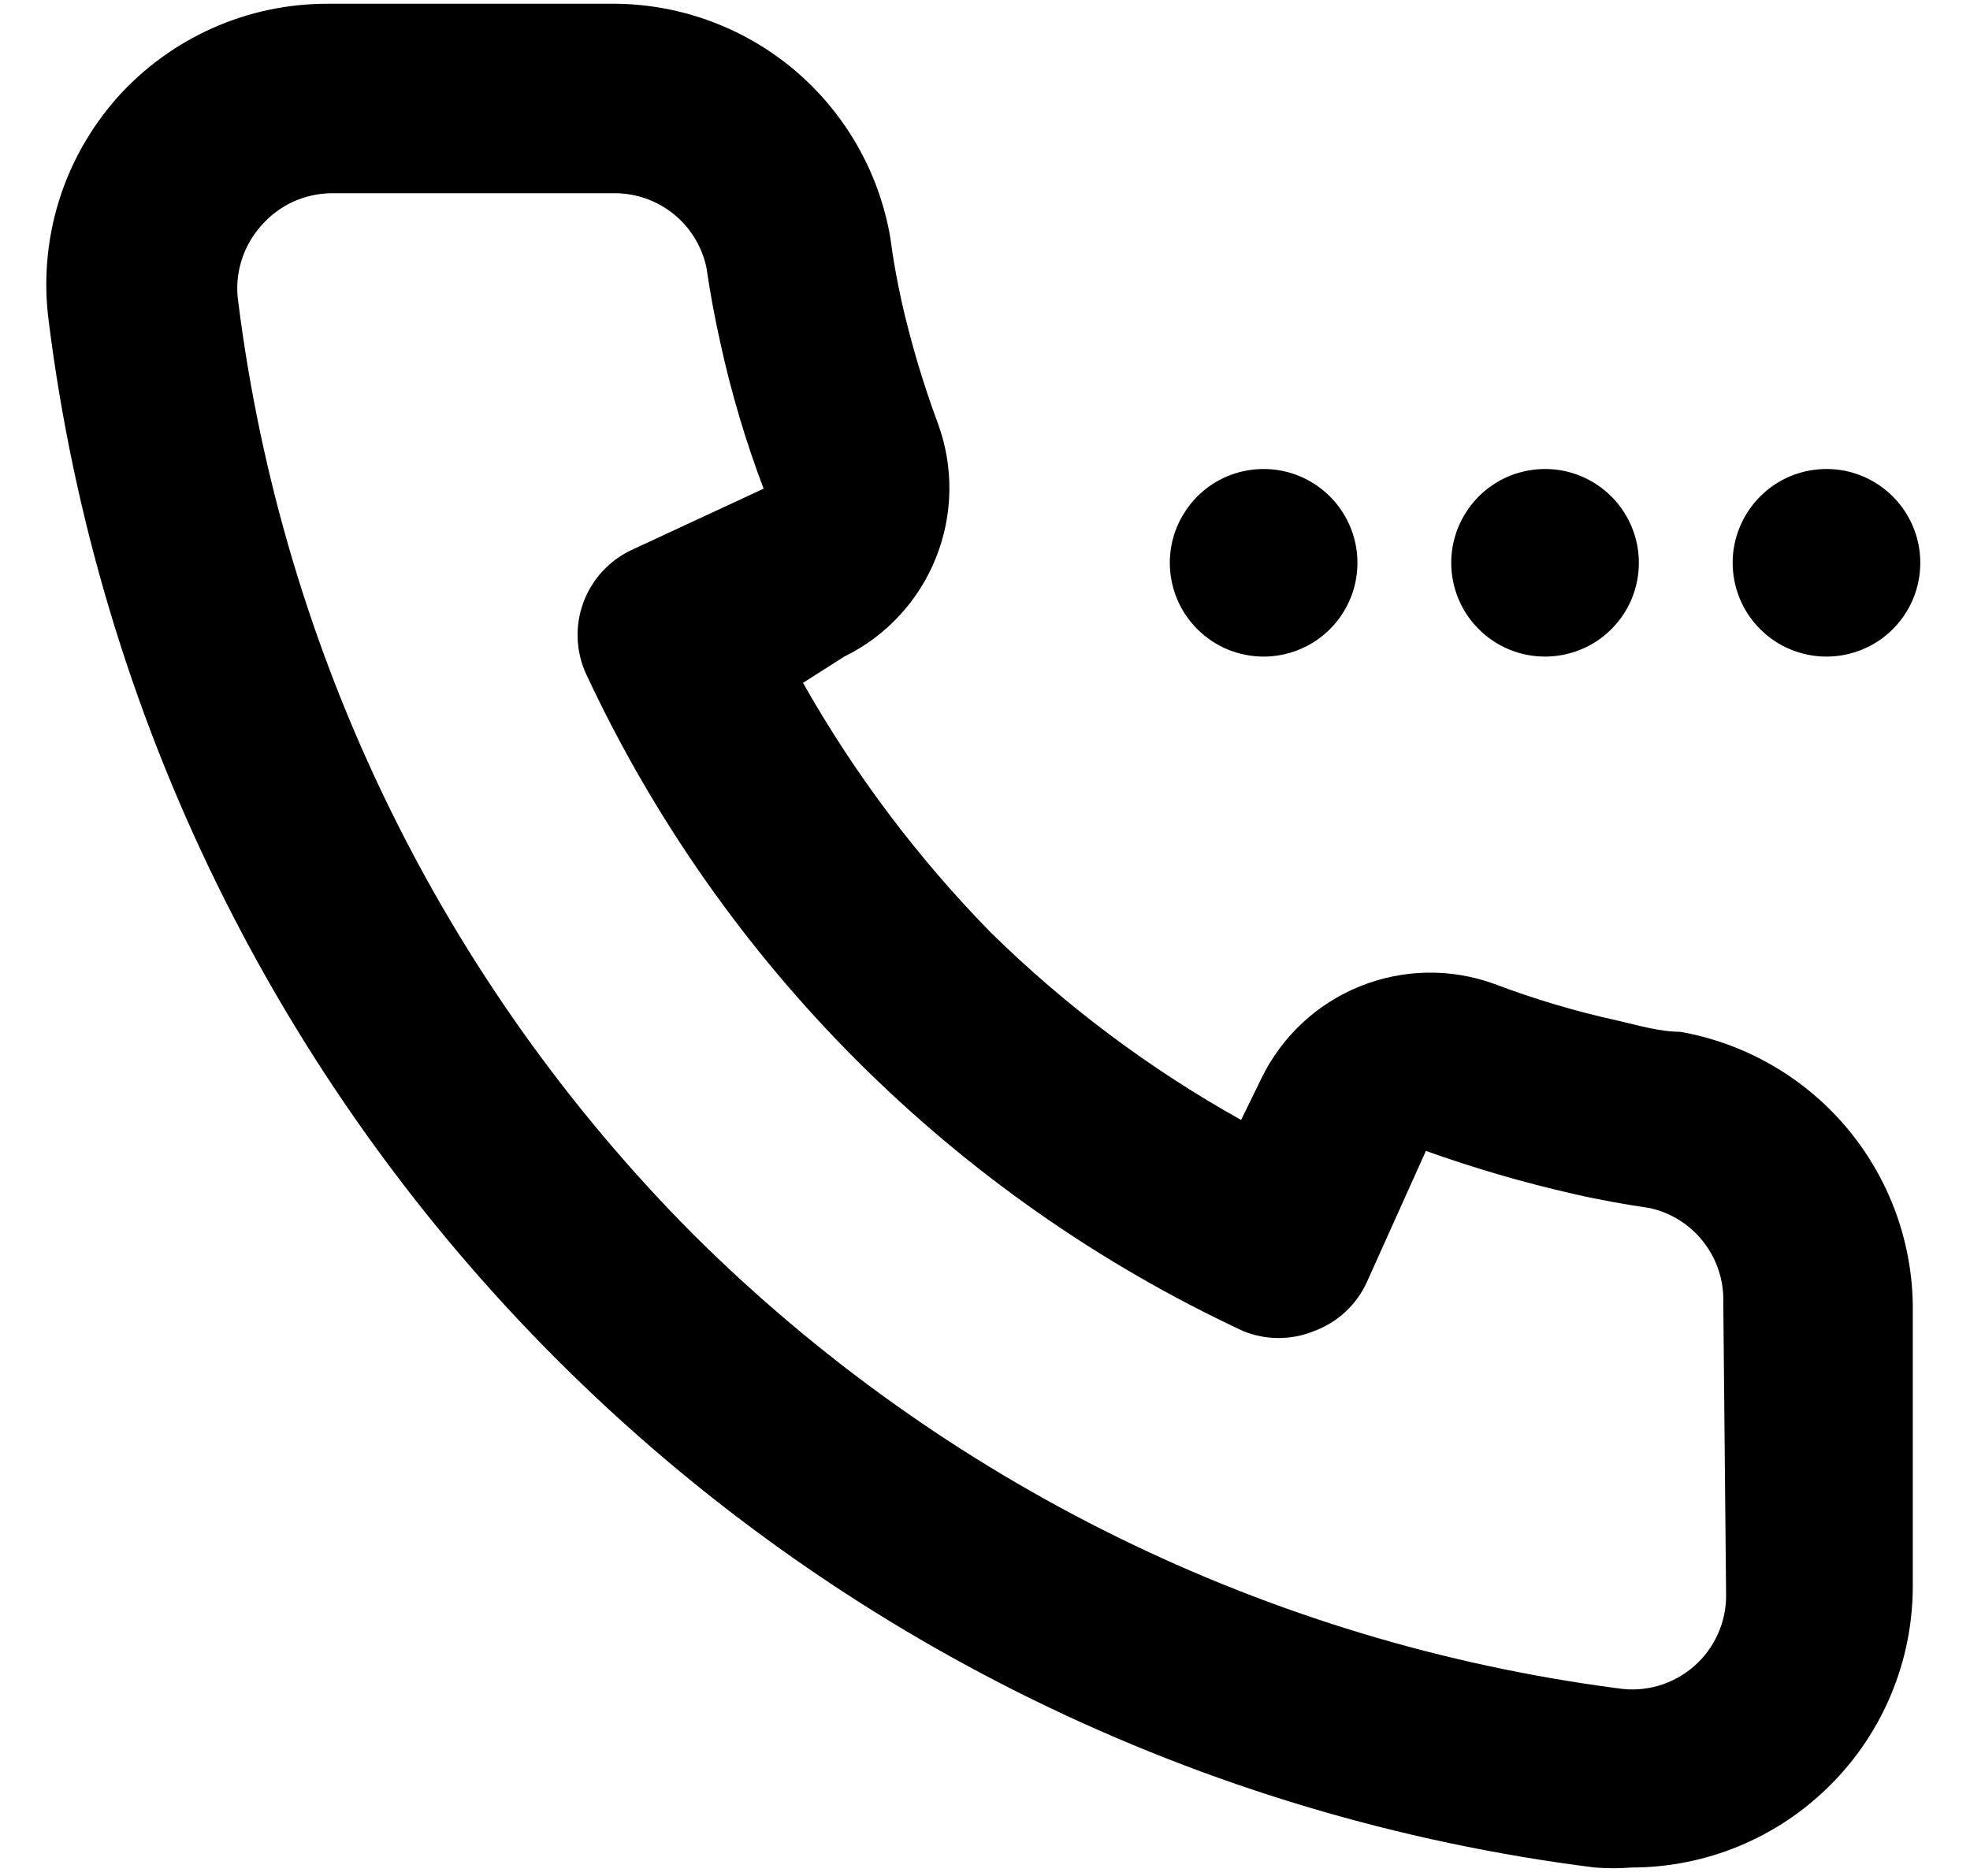 <svg width="21" height="20" viewBox="0 0 21 20" fill="none" xmlns="http://www.w3.org/2000/svg">
<path d="M19.47 7C19.668 7 19.861 6.941 20.026 6.832C20.19 6.722 20.318 6.566 20.394 6.383C20.47 6.2 20.489 5.999 20.451 5.805C20.412 5.611 20.317 5.433 20.177 5.293C20.037 5.153 19.859 5.058 19.665 5.019C19.471 4.981 19.27 5.001 19.087 5.076C18.905 5.152 18.748 5.28 18.639 5.445C18.529 5.609 18.47 5.802 18.47 6C18.47 6.265 18.575 6.52 18.763 6.707C18.95 6.895 19.205 7 19.47 7ZM16.47 7C16.668 7 16.861 6.941 17.026 6.832C17.19 6.722 17.318 6.566 17.394 6.383C17.47 6.2 17.489 5.999 17.451 5.805C17.412 5.611 17.317 5.433 17.177 5.293C17.037 5.153 16.859 5.058 16.665 5.019C16.471 4.981 16.27 5.001 16.087 5.076C15.905 5.152 15.748 5.28 15.639 5.445C15.529 5.609 15.47 5.802 15.47 6C15.47 6.265 15.575 6.52 15.763 6.707C15.95 6.895 16.205 7 16.47 7ZM13.47 7C13.668 7 13.861 6.941 14.025 6.832C14.19 6.722 14.318 6.566 14.394 6.383C14.47 6.2 14.489 5.999 14.451 5.805C14.412 5.611 14.317 5.433 14.177 5.293C14.037 5.153 13.859 5.058 13.665 5.019C13.471 4.981 13.27 5.001 13.087 5.076C12.905 5.152 12.748 5.28 12.639 5.445C12.529 5.609 12.47 5.802 12.47 6C12.47 6.131 12.496 6.261 12.546 6.383C12.596 6.504 12.67 6.614 12.763 6.707C12.856 6.8 12.966 6.874 13.087 6.924C13.209 6.974 13.339 7 13.47 7ZM17.91 11C17.69 11 17.46 10.93 17.24 10.88C16.794 10.782 16.357 10.652 15.93 10.49C15.466 10.321 14.956 10.33 14.498 10.515C14.04 10.699 13.667 11.047 13.45 11.49L13.23 11.94C12.255 11.396 11.356 10.723 10.56 9.94C9.781 9.144 9.108 8.25 8.56 7.28L9 7C9.443 6.783 9.791 6.41 9.975 5.952C10.16 5.494 10.169 4.984 10 4.52C9.841 4.093 9.711 3.655 9.61 3.21C9.56 2.98 9.52 2.76 9.49 2.53C9.369 1.826 9 1.188 8.45 0.731C7.9 0.275 7.205 0.03 6.49 0.04H3.49C3.067 0.04 2.649 0.128 2.263 0.301C1.877 0.473 1.532 0.725 1.25 1.04C0.964 1.363 0.75 1.743 0.624 2.155C0.498 2.568 0.463 3.003 0.52 3.43C1.047 7.617 2.952 11.51 5.936 14.494C8.92 17.478 12.813 19.383 17 19.91C17.13 19.92 17.26 19.92 17.39 19.91C18.186 19.91 18.949 19.594 19.511 19.031C20.074 18.469 20.39 17.706 20.39 16.91V13.91C20.38 13.212 20.126 12.54 19.674 12.009C19.221 11.478 18.597 11.121 17.91 11ZM18.4 17C18.402 17.145 18.372 17.289 18.312 17.421C18.253 17.553 18.166 17.671 18.056 17.766C17.947 17.861 17.818 17.931 17.679 17.972C17.54 18.012 17.393 18.022 17.25 18C13.516 17.513 10.047 15.808 7.38 13.15C4.715 10.465 3.013 6.974 2.54 3.22C2.518 3.073 2.529 2.924 2.573 2.782C2.616 2.64 2.69 2.51 2.79 2.4C2.883 2.295 2.996 2.21 3.124 2.151C3.251 2.093 3.39 2.062 3.53 2.06H6.53C6.763 2.055 6.99 2.131 7.172 2.275C7.355 2.419 7.481 2.623 7.53 2.85C7.57 3.123 7.62 3.393 7.68 3.66C7.795 4.187 7.949 4.705 8.14 5.21L6.74 5.86C6.62 5.915 6.513 5.993 6.423 6.09C6.334 6.186 6.264 6.3 6.219 6.423C6.173 6.547 6.152 6.678 6.158 6.81C6.163 6.941 6.194 7.071 6.25 7.19C7.689 10.273 10.167 12.751 13.25 14.19C13.493 14.29 13.767 14.29 14.01 14.19C14.258 14.098 14.46 13.911 14.57 13.67L15.2 12.27C15.717 12.455 16.245 12.609 16.78 12.73C17.04 12.79 17.32 12.84 17.59 12.88C17.816 12.931 18.017 13.058 18.159 13.241C18.301 13.423 18.376 13.649 18.37 13.88L18.4 17Z" fill="black"/>
</svg>
